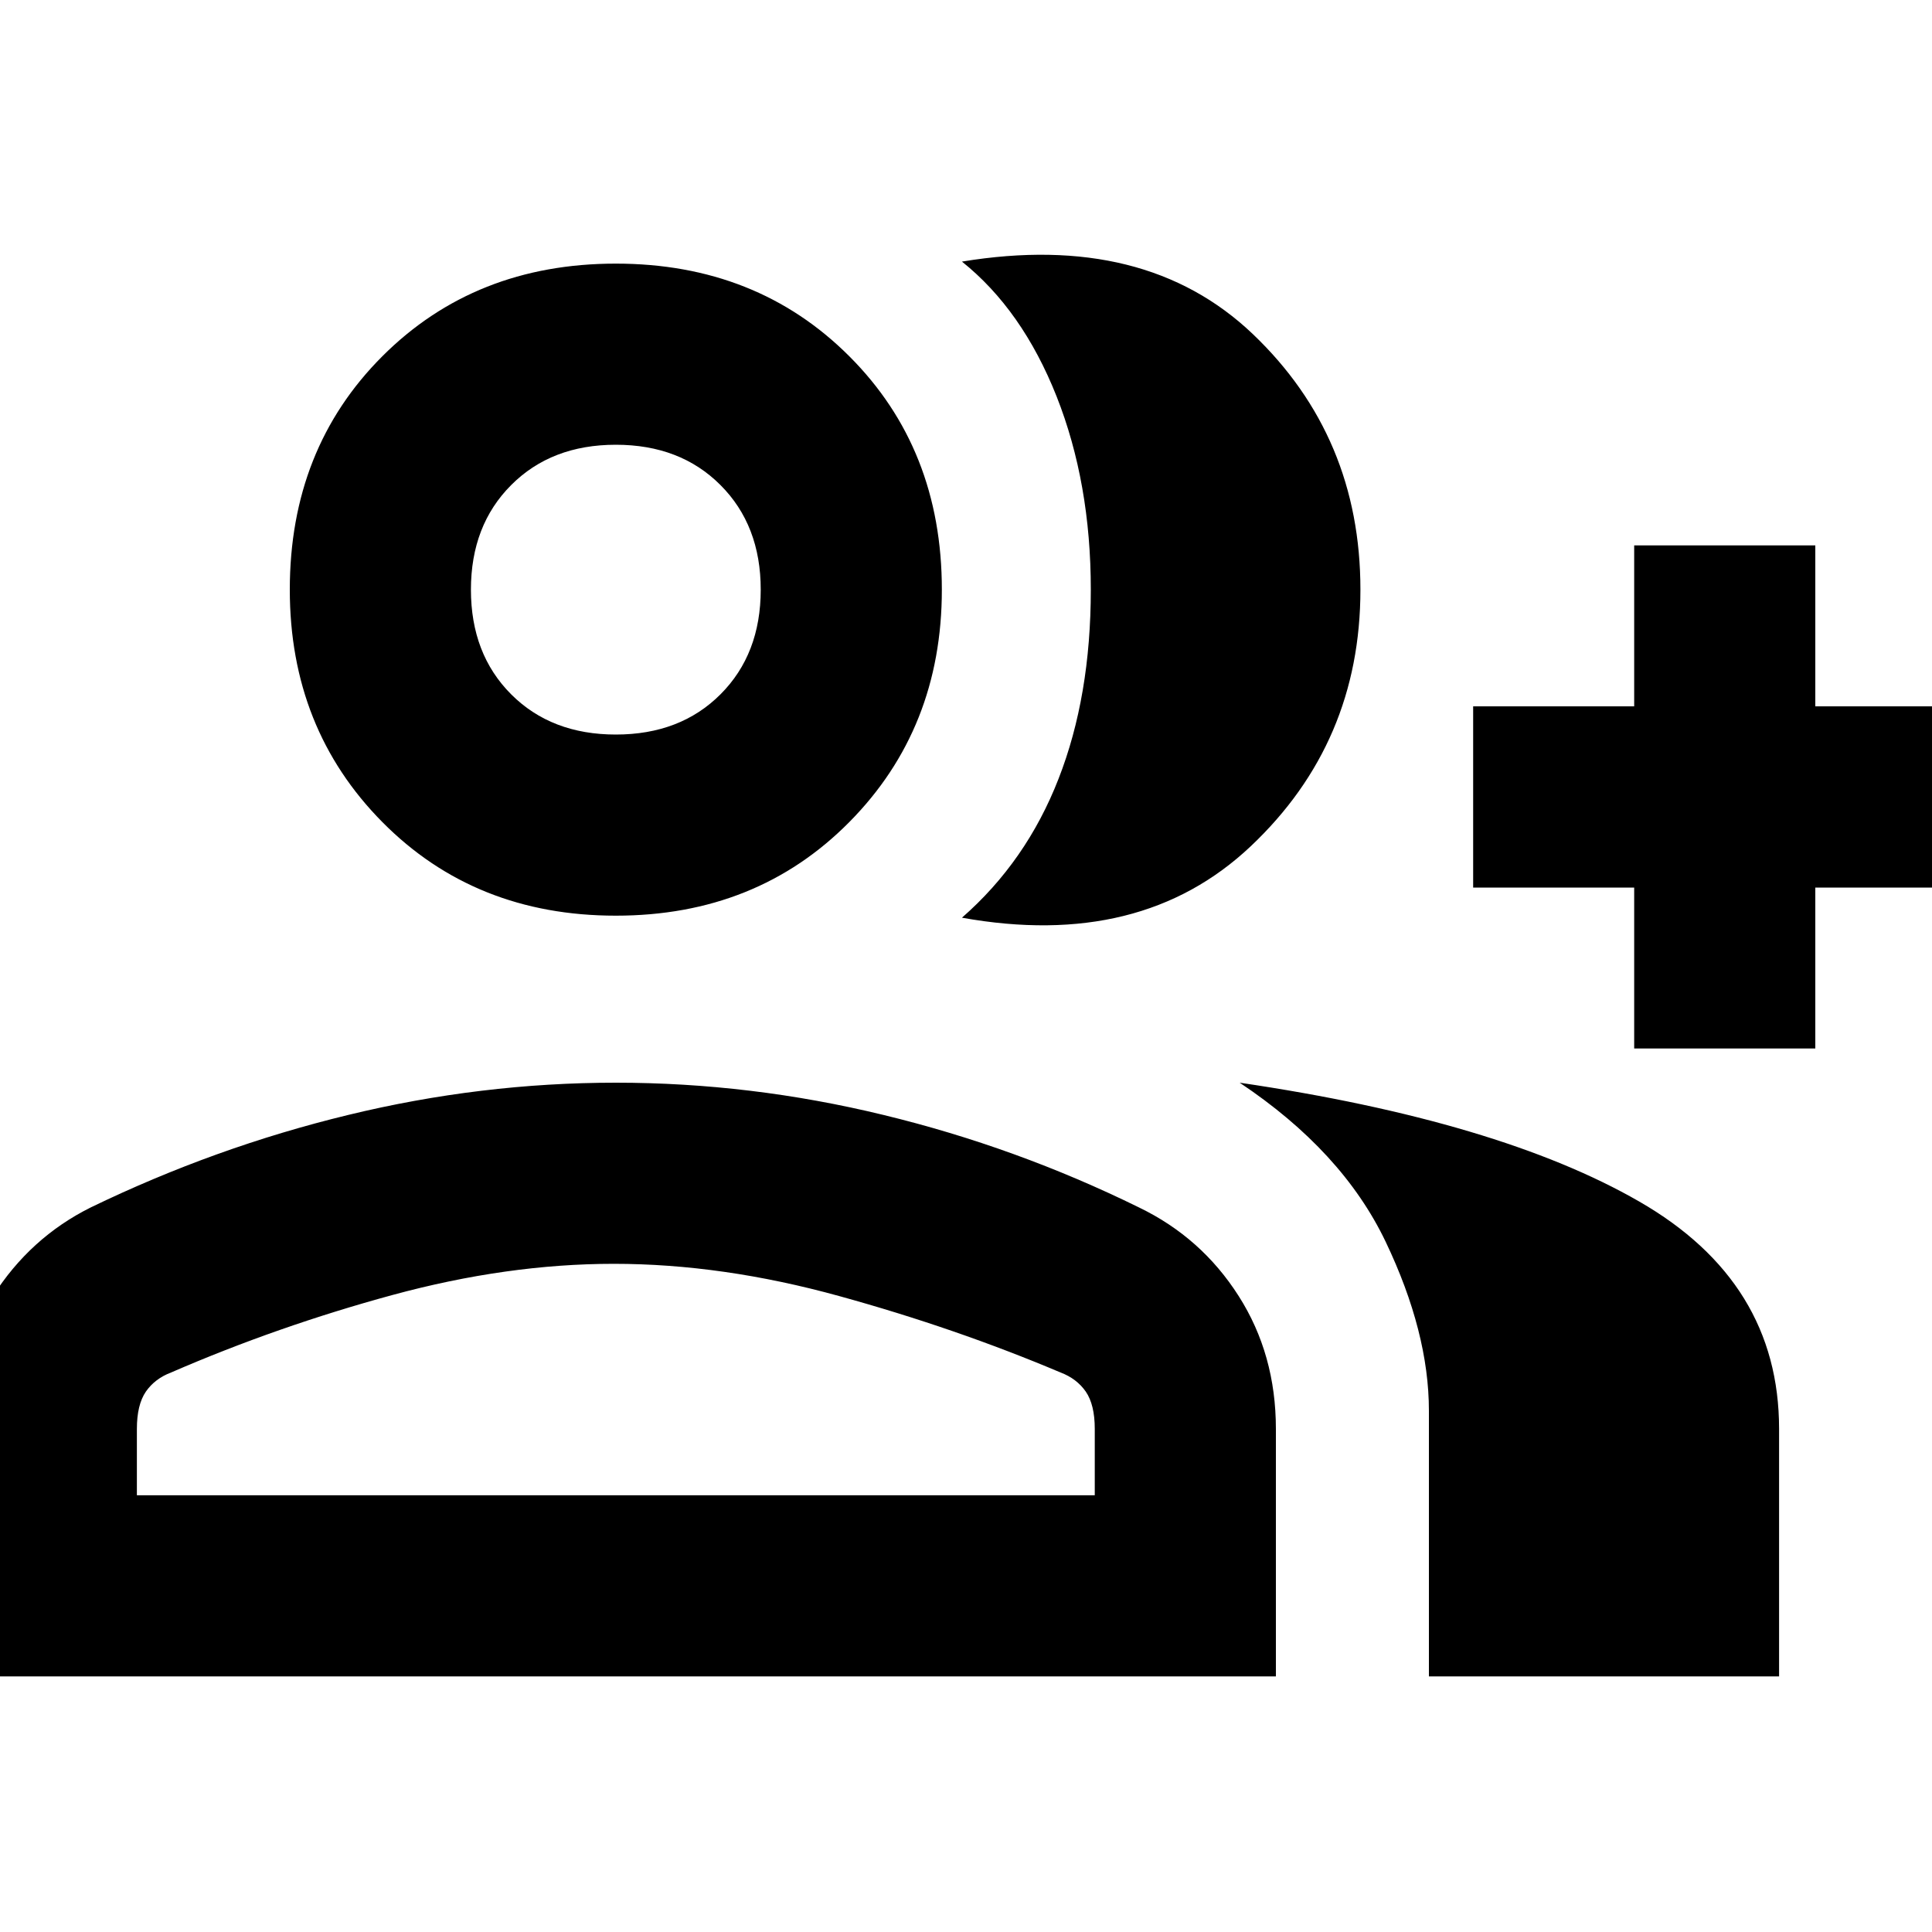 <svg xmlns="http://www.w3.org/2000/svg" height="20" width="20"><path d="M9.958 9.5q.667-.583 1-1.438.334-.854.334-1.958t-.354-2q-.355-.896-.98-1.396 1.896-.312 3.011.75 1.114 1.063 1.114 2.646 0 1.584-1.135 2.656-1.136 1.073-2.99.74Zm4.834 7.854v-2.75q0-.812-.448-1.75-.448-.937-1.511-1.646 2.688.396 4.136 1.23 1.448.833 1.448 2.354v2.562Zm2.125-6.5V9.188H15.25V7.312h1.667V5.646h1.875v1.666h1.666v1.876h-1.666v1.666ZM6.375 9.479q-1.458 0-2.417-.969Q3 7.542 3 6.104q0-1.458.958-2.416.959-.959 2.417-.959 1.458 0 2.417.959.958.958.958 2.416 0 1.438-.958 2.406-.959.969-2.417.969Zm-6.833 7.875v-2.562q0-.771.385-1.375.385-.605 1.011-.917 1.291-.625 2.666-.958 1.375-.334 2.771-.334t2.771.334q1.375.333 2.646.958.646.312 1.031.917.385.604.385 1.375v2.562Zm6.833-9.75q.667 0 1.083-.416.417-.417.417-1.084 0-.666-.417-1.083-.416-.417-1.083-.417t-1.083.417q-.417.417-.417 1.083 0 .667.417 1.084.416.416 1.083.416Zm-4.958 7.875h9.916v-.687q0-.25-.093-.386-.094-.135-.261-.198-1.083-.458-2.291-.791-1.209-.334-2.334-.334-1.104 0-2.292.323-1.187.323-2.291.802-.167.063-.261.198-.093.136-.093.386Zm4.958-9.375Zm0 9.375Z"/></svg>